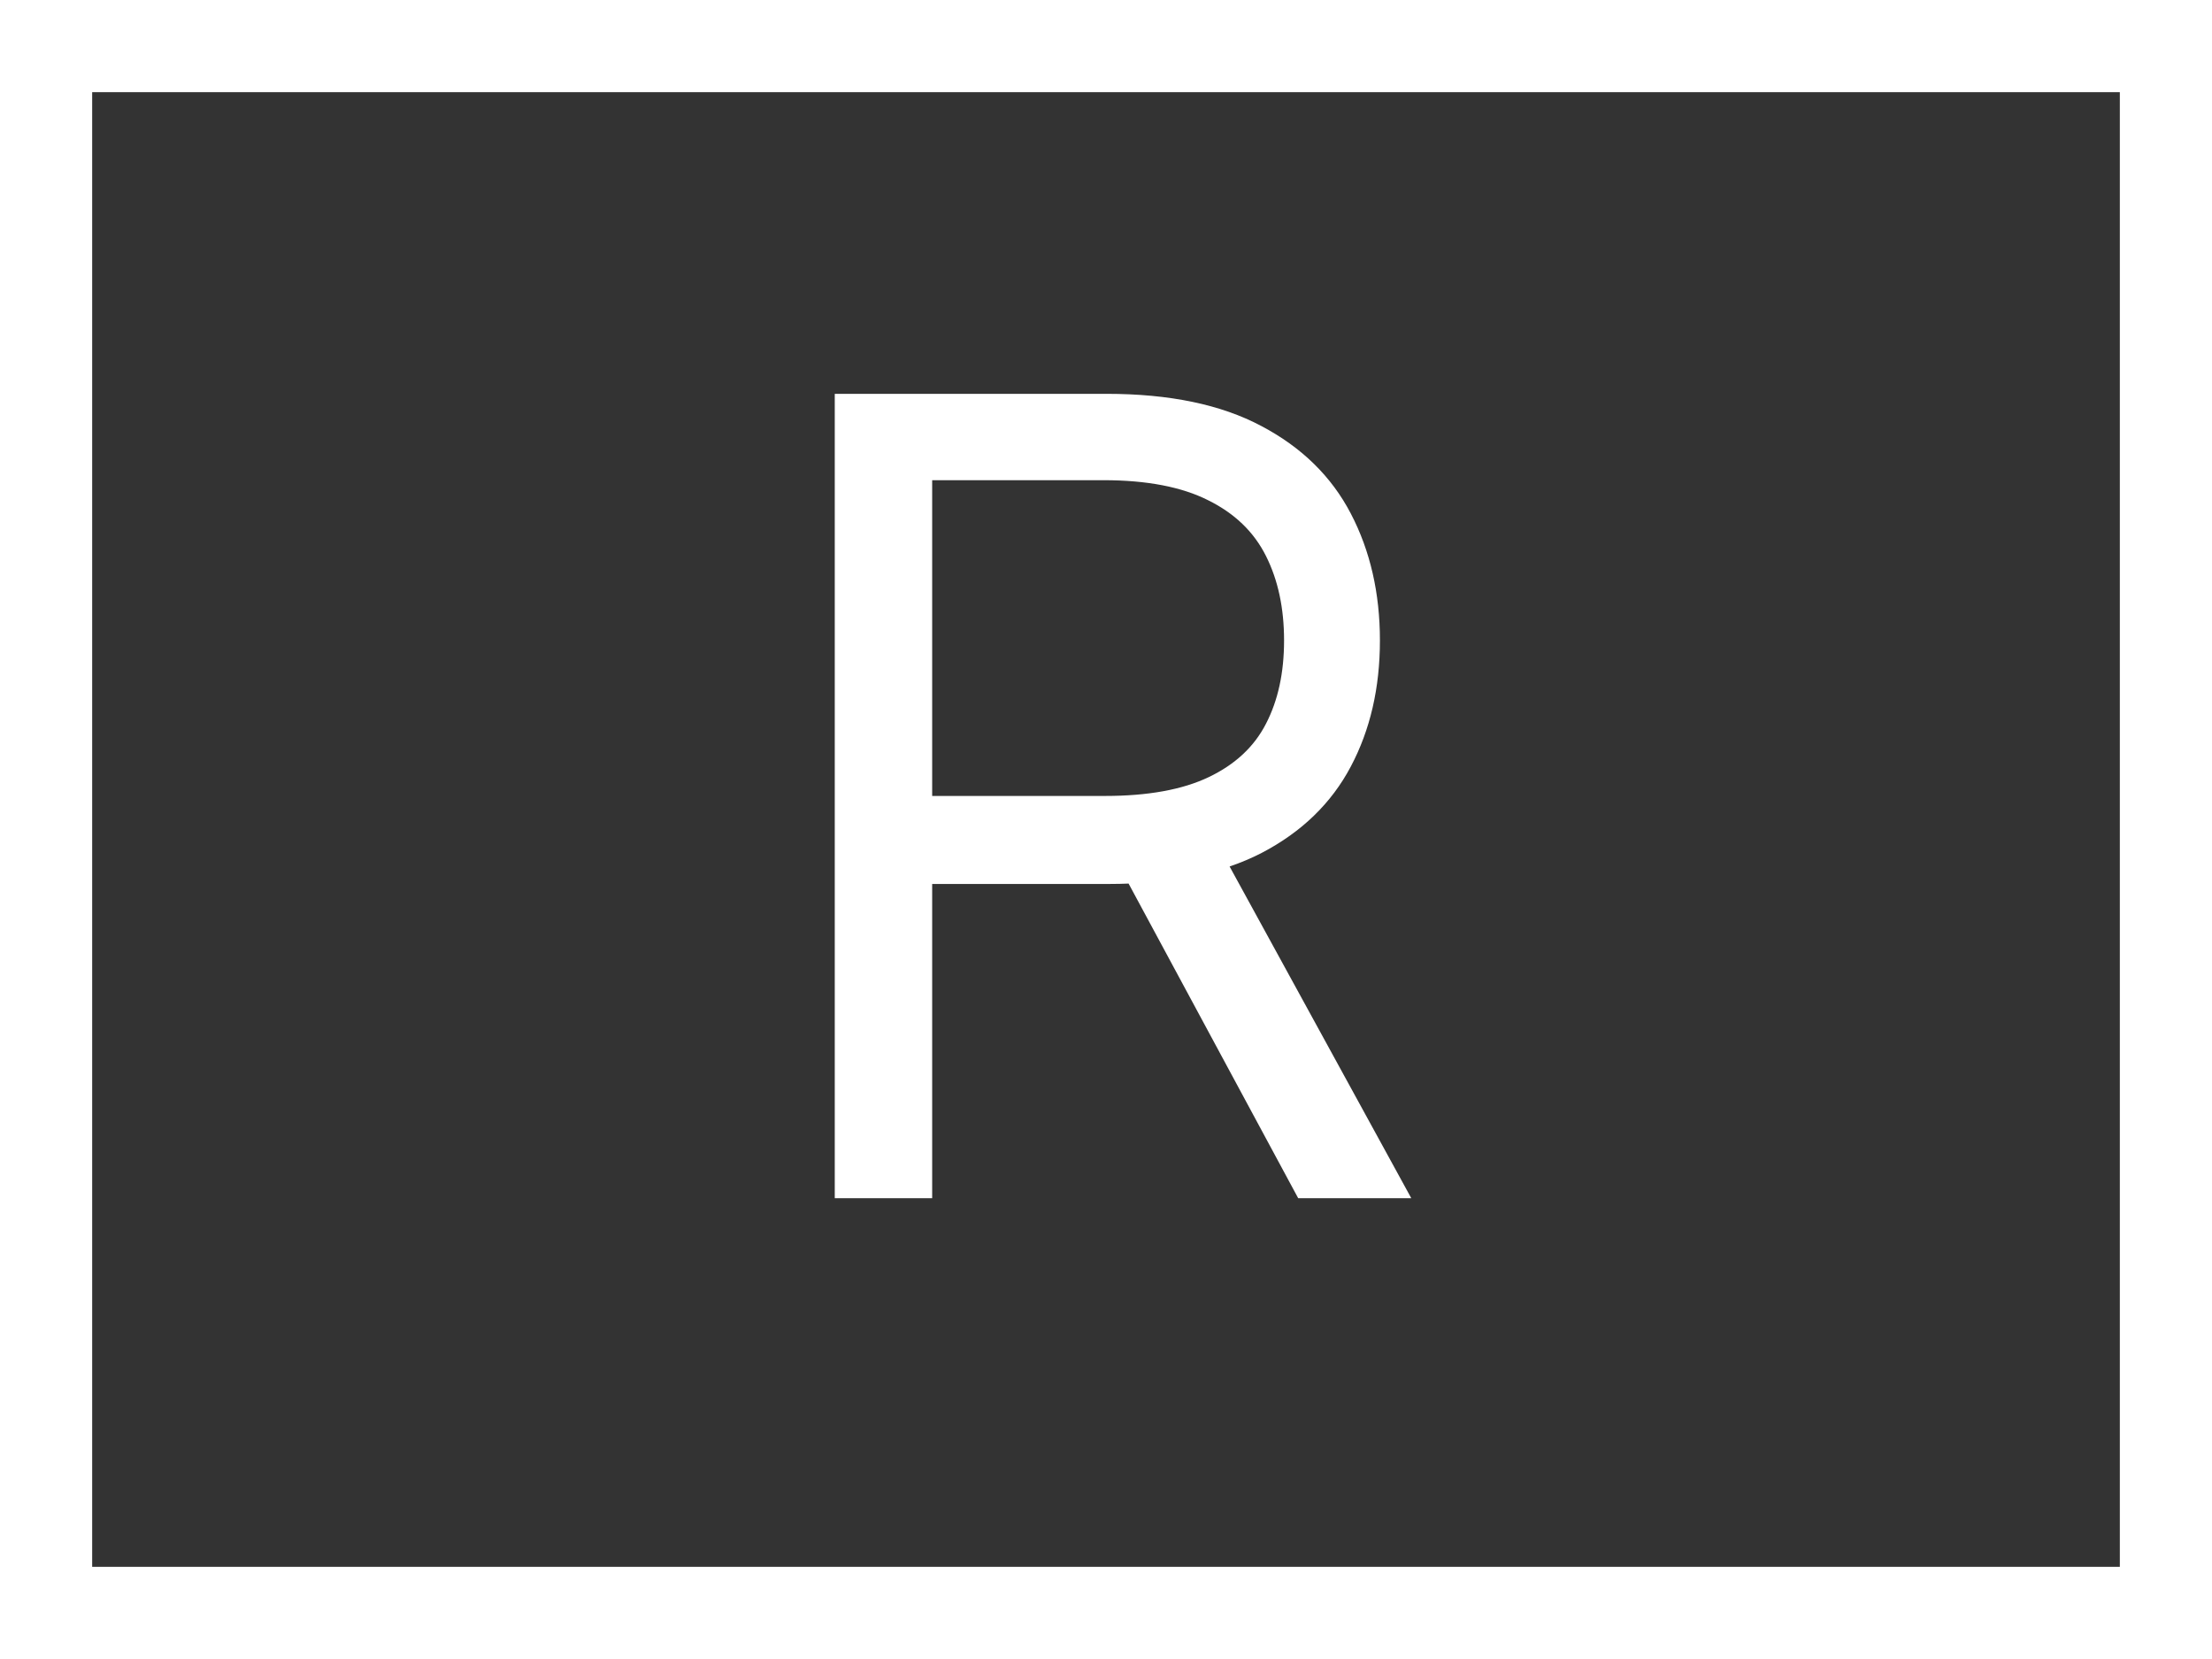 <svg width="24" height="18" viewBox="0 0 24 18" fill="none" xmlns="http://www.w3.org/2000/svg">
<rect x="0" y="0" width="24" height="18" fill="#333333" stroke="none"/>
<rect x="0.5" y="0.5" width="23" height="17" stroke="white"/>
<path d="M9.057 13V4.273H12.006C12.688 4.273 13.247 4.389 13.685 4.622C14.122 4.852 14.446 5.169 14.656 5.572C14.867 5.976 14.972 6.435 14.972 6.949C14.972 7.463 14.867 7.919 14.656 8.317C14.446 8.714 14.124 9.027 13.689 9.254C13.254 9.479 12.699 9.591 12.023 9.591H9.636V8.636H11.989C12.454 8.636 12.829 8.568 13.114 8.432C13.401 8.295 13.608 8.102 13.736 7.852C13.867 7.599 13.932 7.298 13.932 6.949C13.932 6.599 13.867 6.294 13.736 6.033C13.605 5.771 13.396 5.57 13.109 5.428C12.822 5.283 12.443 5.21 11.972 5.21H10.114V13H9.057ZM13.165 9.08L15.312 13H14.085L11.972 9.08H13.165Z" fill="white"/>
</svg>
